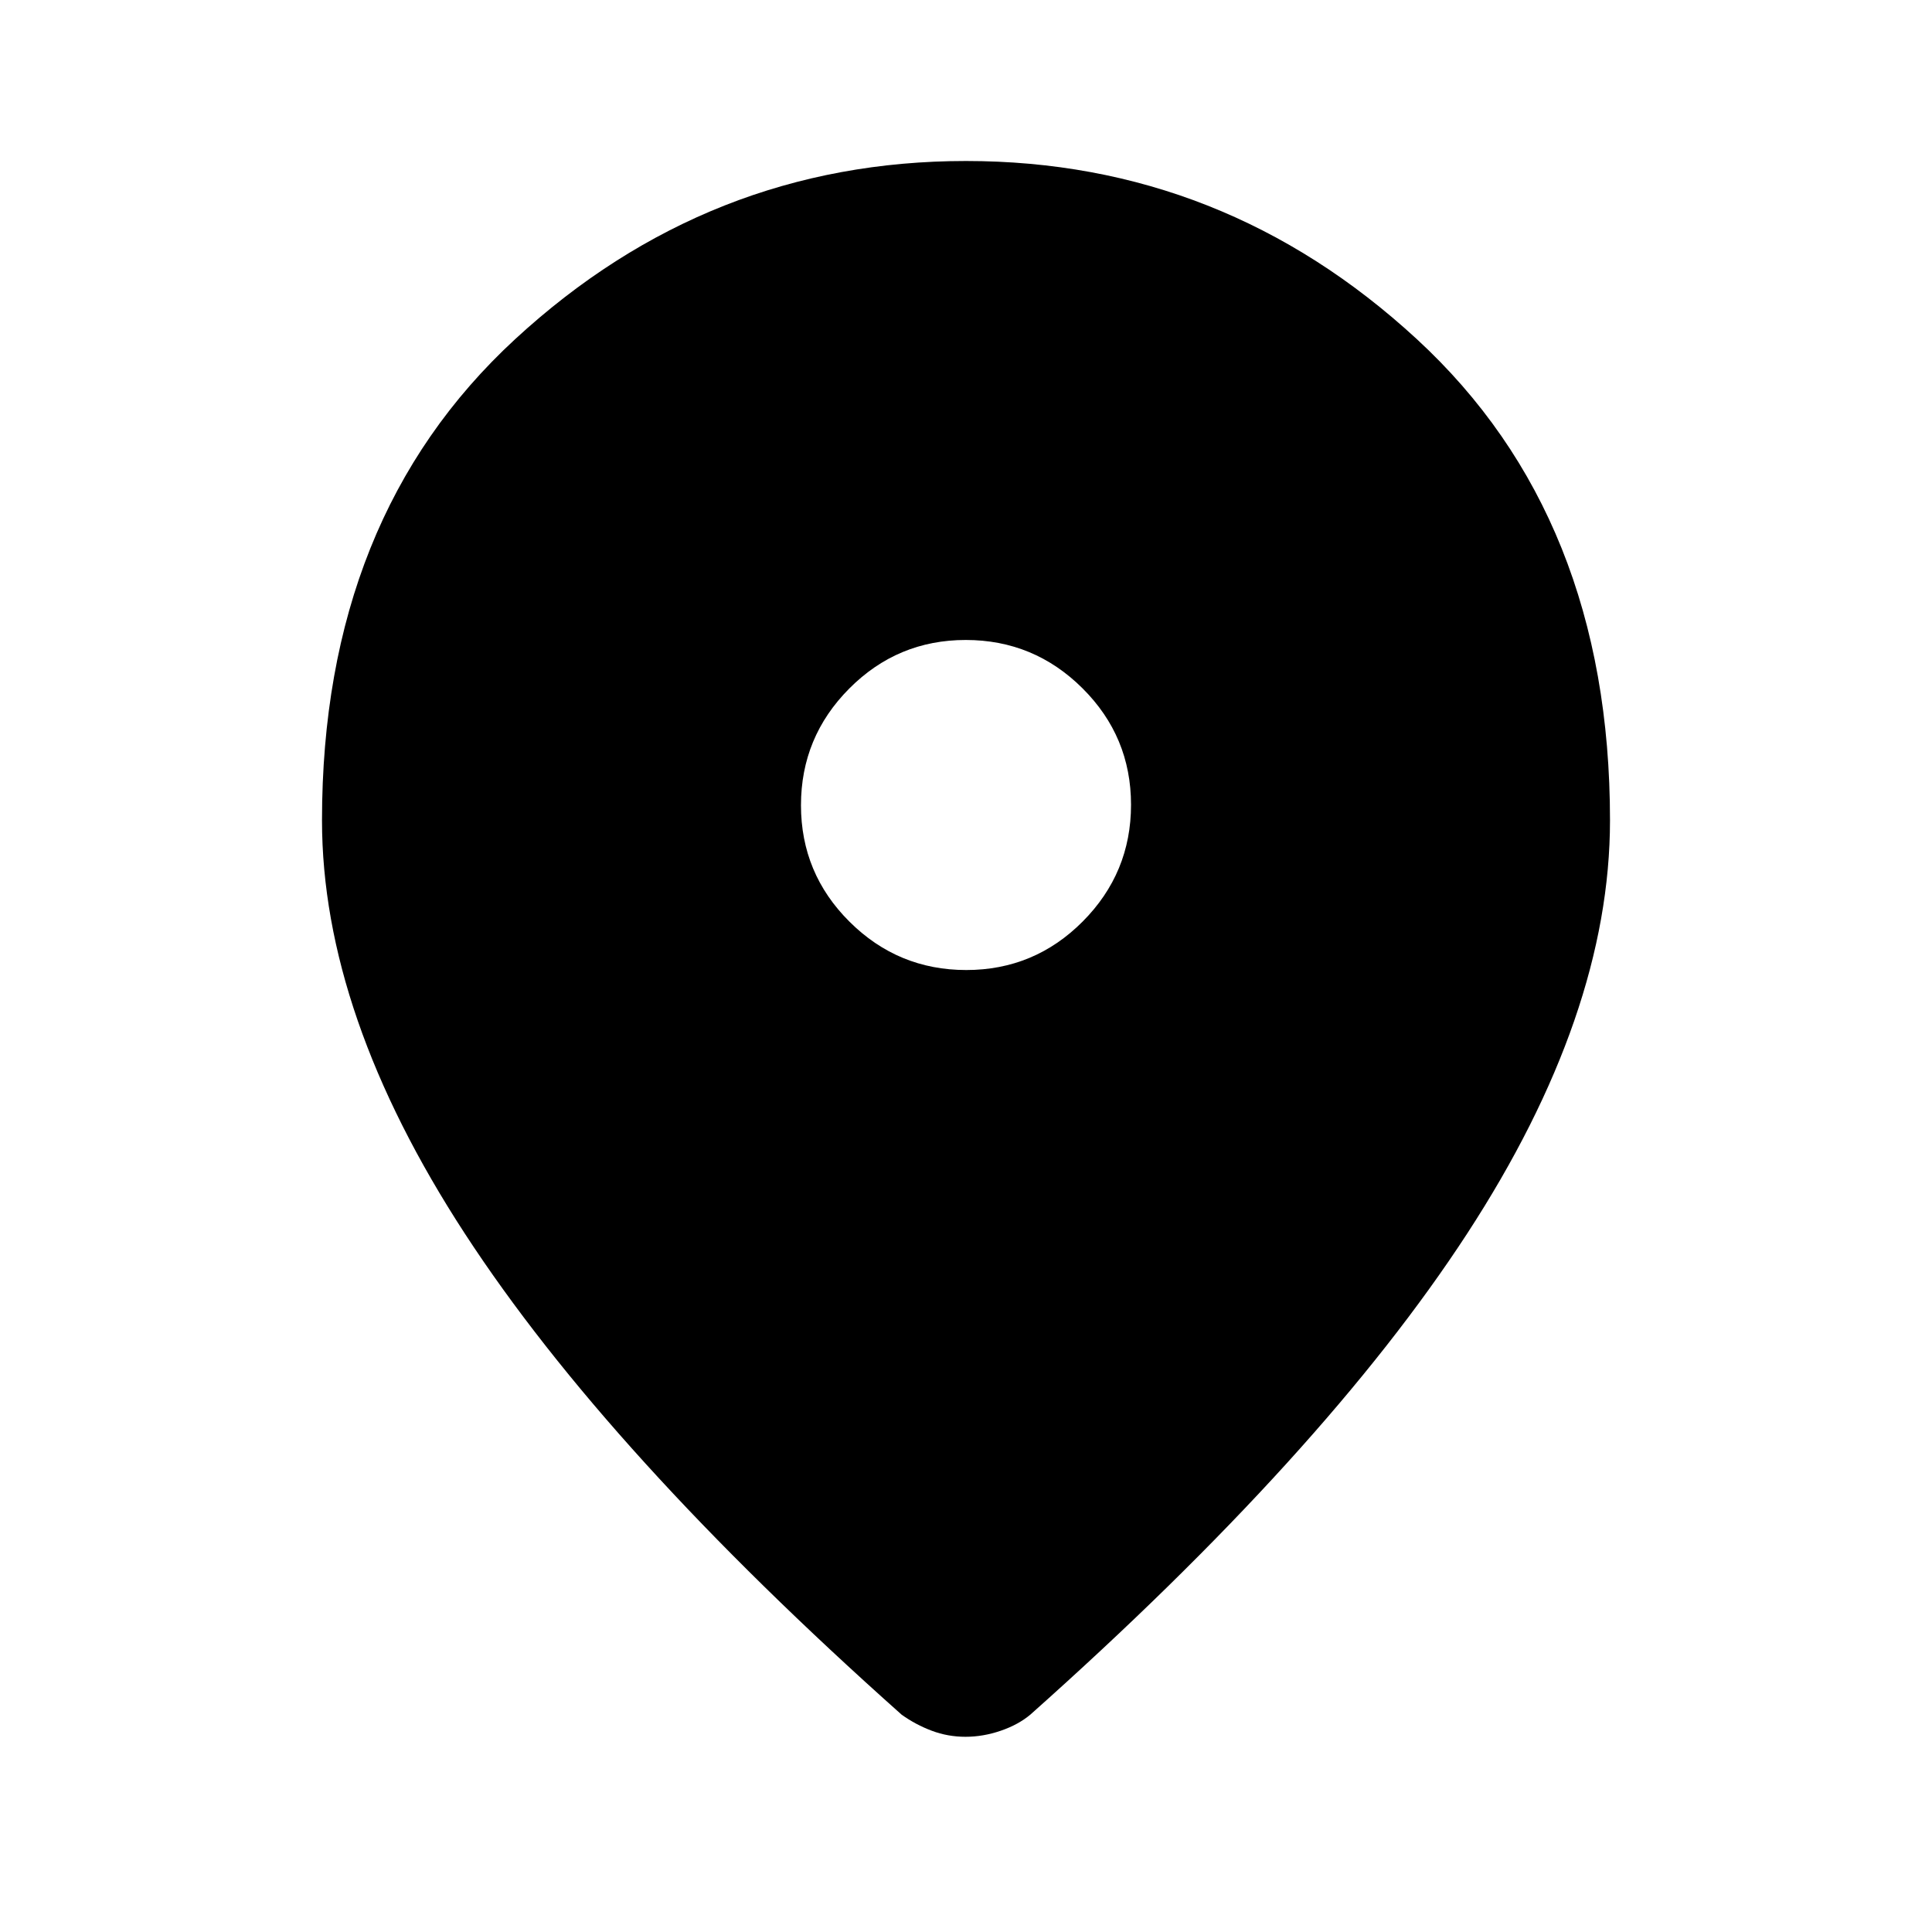 <svg xmlns="http://www.w3.org/2000/svg" height="20" viewBox="0 -960 960 960" width="20"><path d="M480.124-478Q514-478 538-502.124t24-58Q562-594 537.876-618t-58-24Q446-642 422-617.876t-24 58Q398-526 422.124-502t58 24Zm-.374 381Q471-97 463-100t-15-8Q302-238 231-347t-71-205.39Q160-703 256-791.5T480-880q128 0 224 88.5t96 239.11Q800-456 729-347q-71 109-217 238.963Q506-103 497.25-100q-8.75 3-17.5 3Z"/></svg>